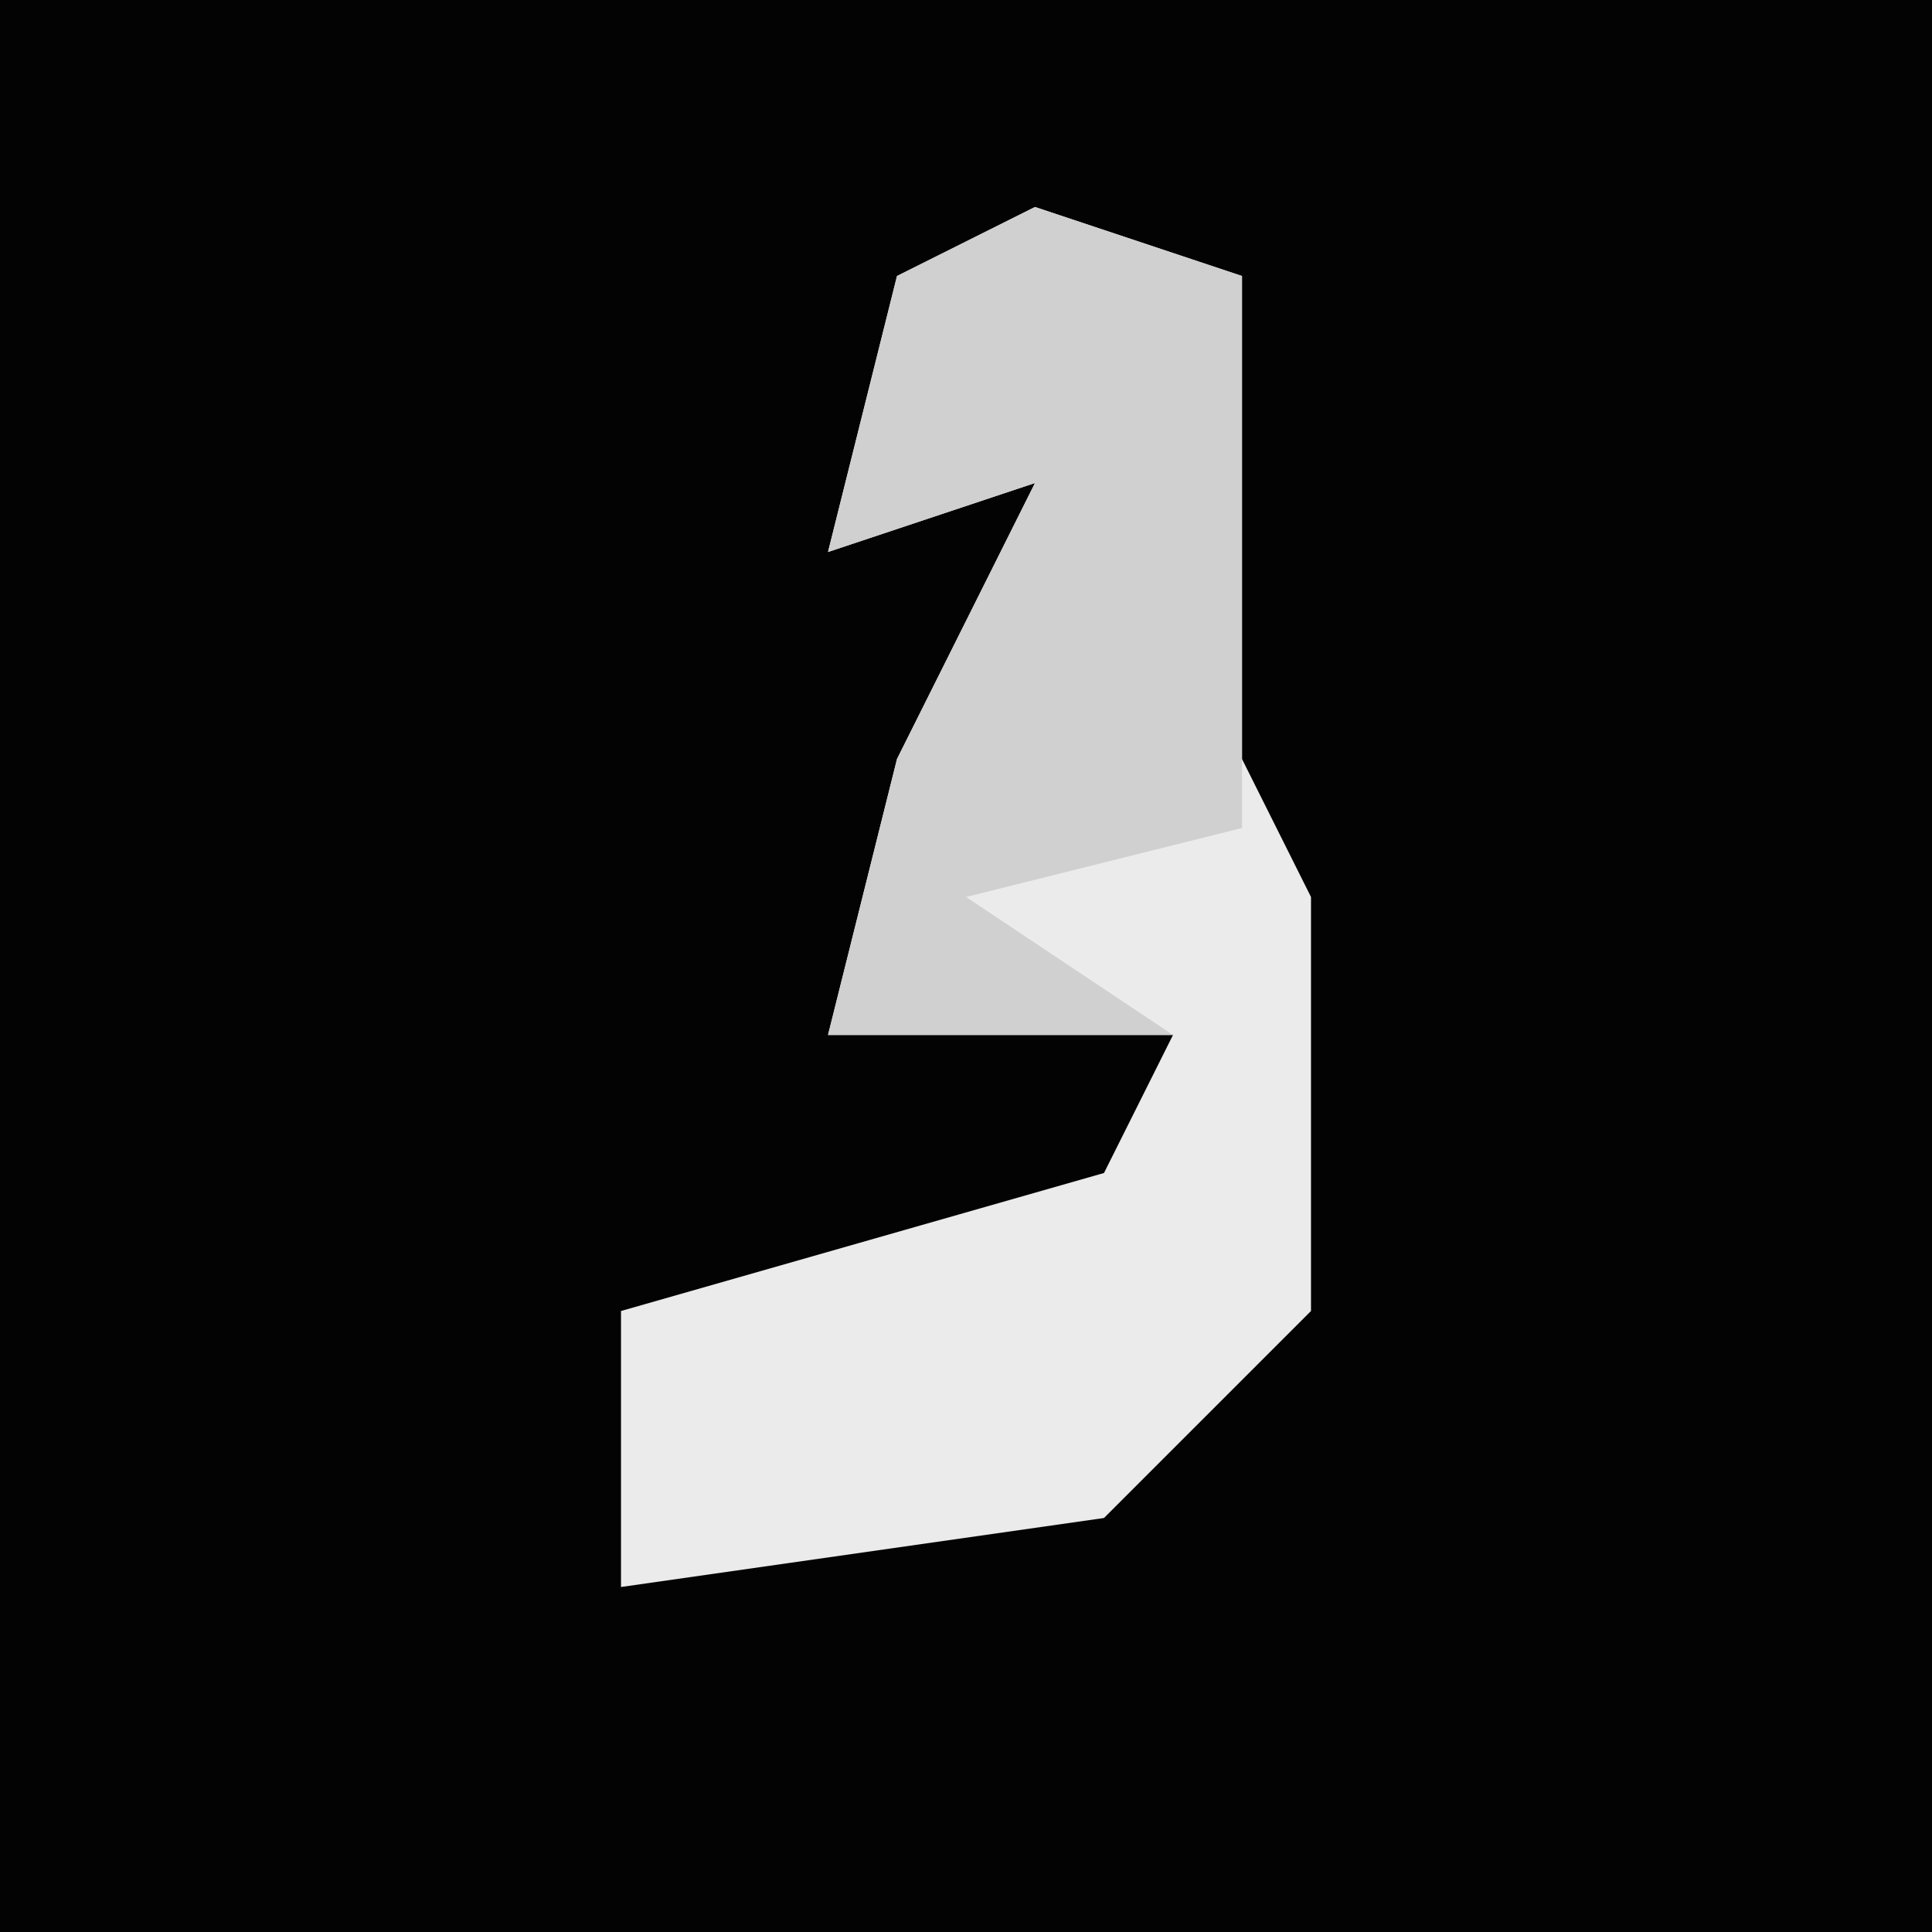 <?xml version="1.0" encoding="UTF-8"?>
<svg version="1.1" xmlns="http://www.w3.org/2000/svg" width="28" height="28">
<path d="M0,0 L28,0 L28,28 L0,28 Z " fill="#030303" transform="translate(0,0)"/>
<path d="M0,0 L3,1 L3,8 L4,10 L4,16 L1,19 L-6,20 L-6,16 L1,14 L2,12 L-3,12 L-2,8 L0,4 L-3,5 L-2,1 Z " fill="#EBEBEB" transform="translate(15,3)"/>
<path d="M0,0 L3,1 L3,9 L-1,10 L2,12 L-3,12 L-2,8 L0,4 L-3,5 L-2,1 Z " fill="#D0D0D0" transform="translate(15,3)"/>
</svg>

